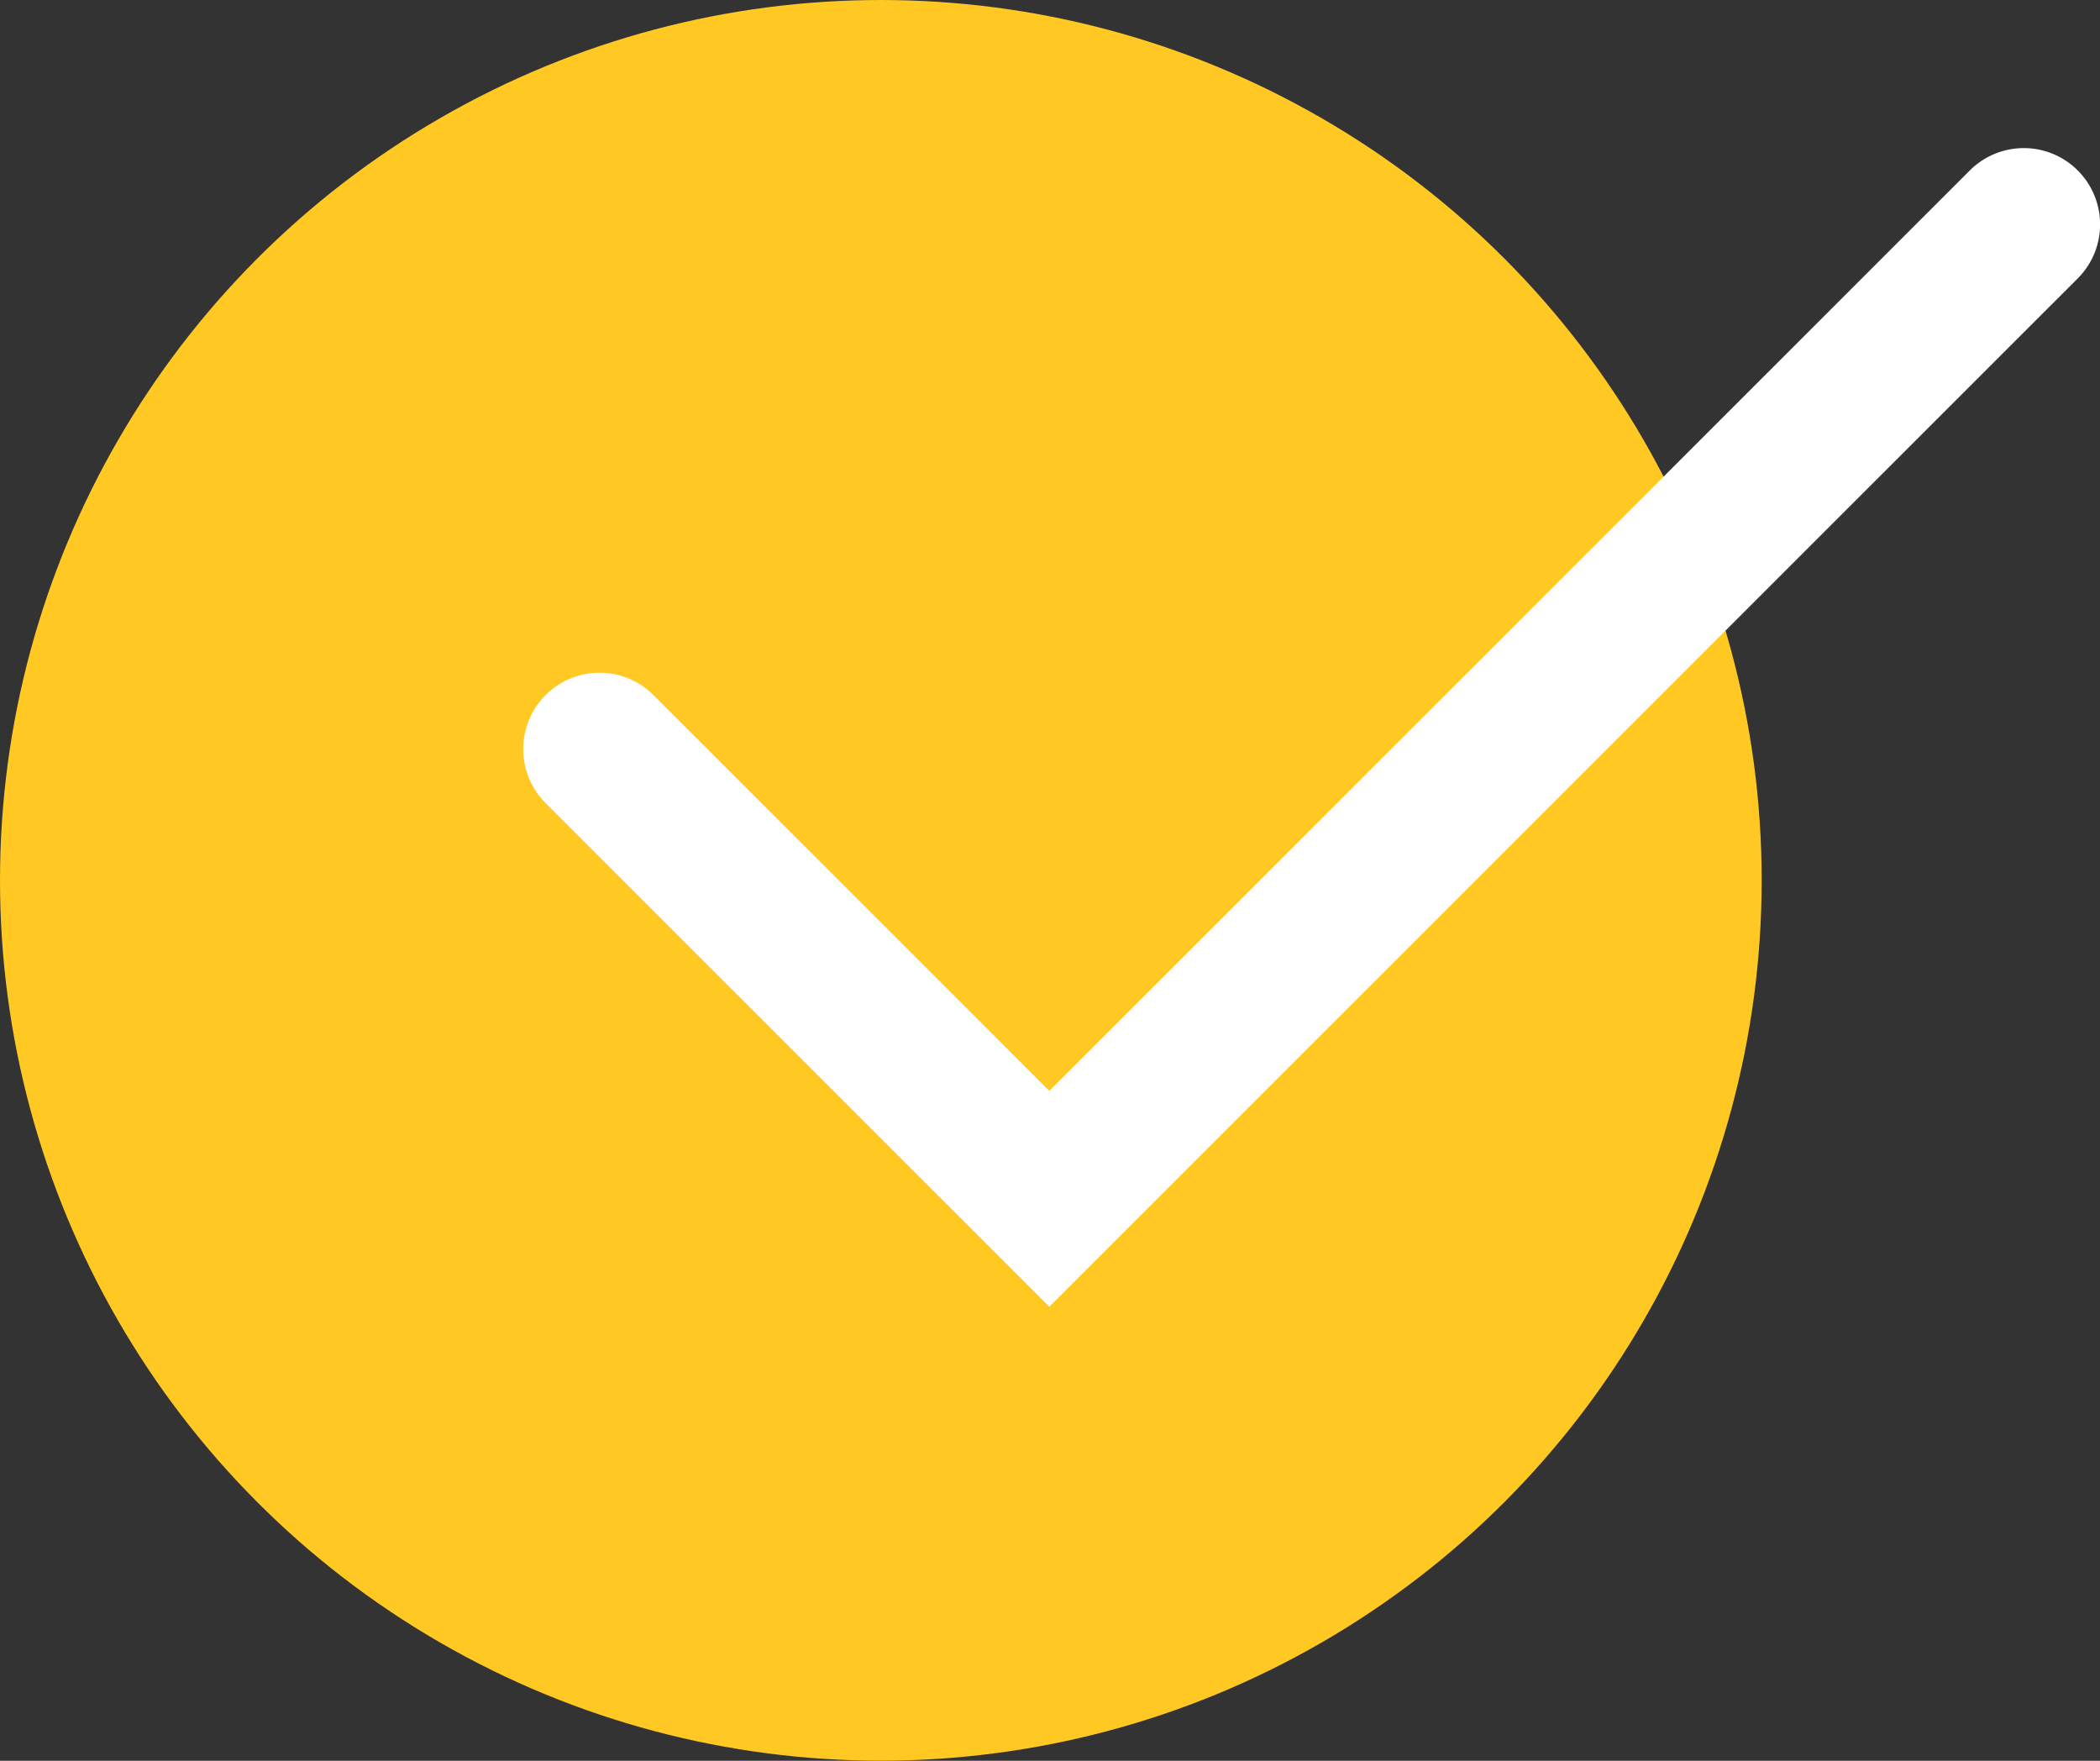 <svg xmlns="http://www.w3.org/2000/svg" width="30.955" height="25.949" viewBox="0 0 30.955 25.949"><rect x="0" y="0" width="30.955" height="25.949" fill="#333333" stroke="none"/><g transform="translate(-20 -399.753)"><g transform="translate(20 399.753)"><ellipse cx="12.984" cy="12.974" rx="12.984" ry="12.974" transform="translate(0 0)" fill="#ffc823"/><path d="M314.317,358.968l-7.425-7.423a1.125,1.125,0,1,1,1.591-1.591l5.834,5.832,13.569-13.564a1.125,1.125,0,1,1,1.591,1.591Z" transform="translate(-298.85 -339.71)" fill="#fff"/></g></g></svg>